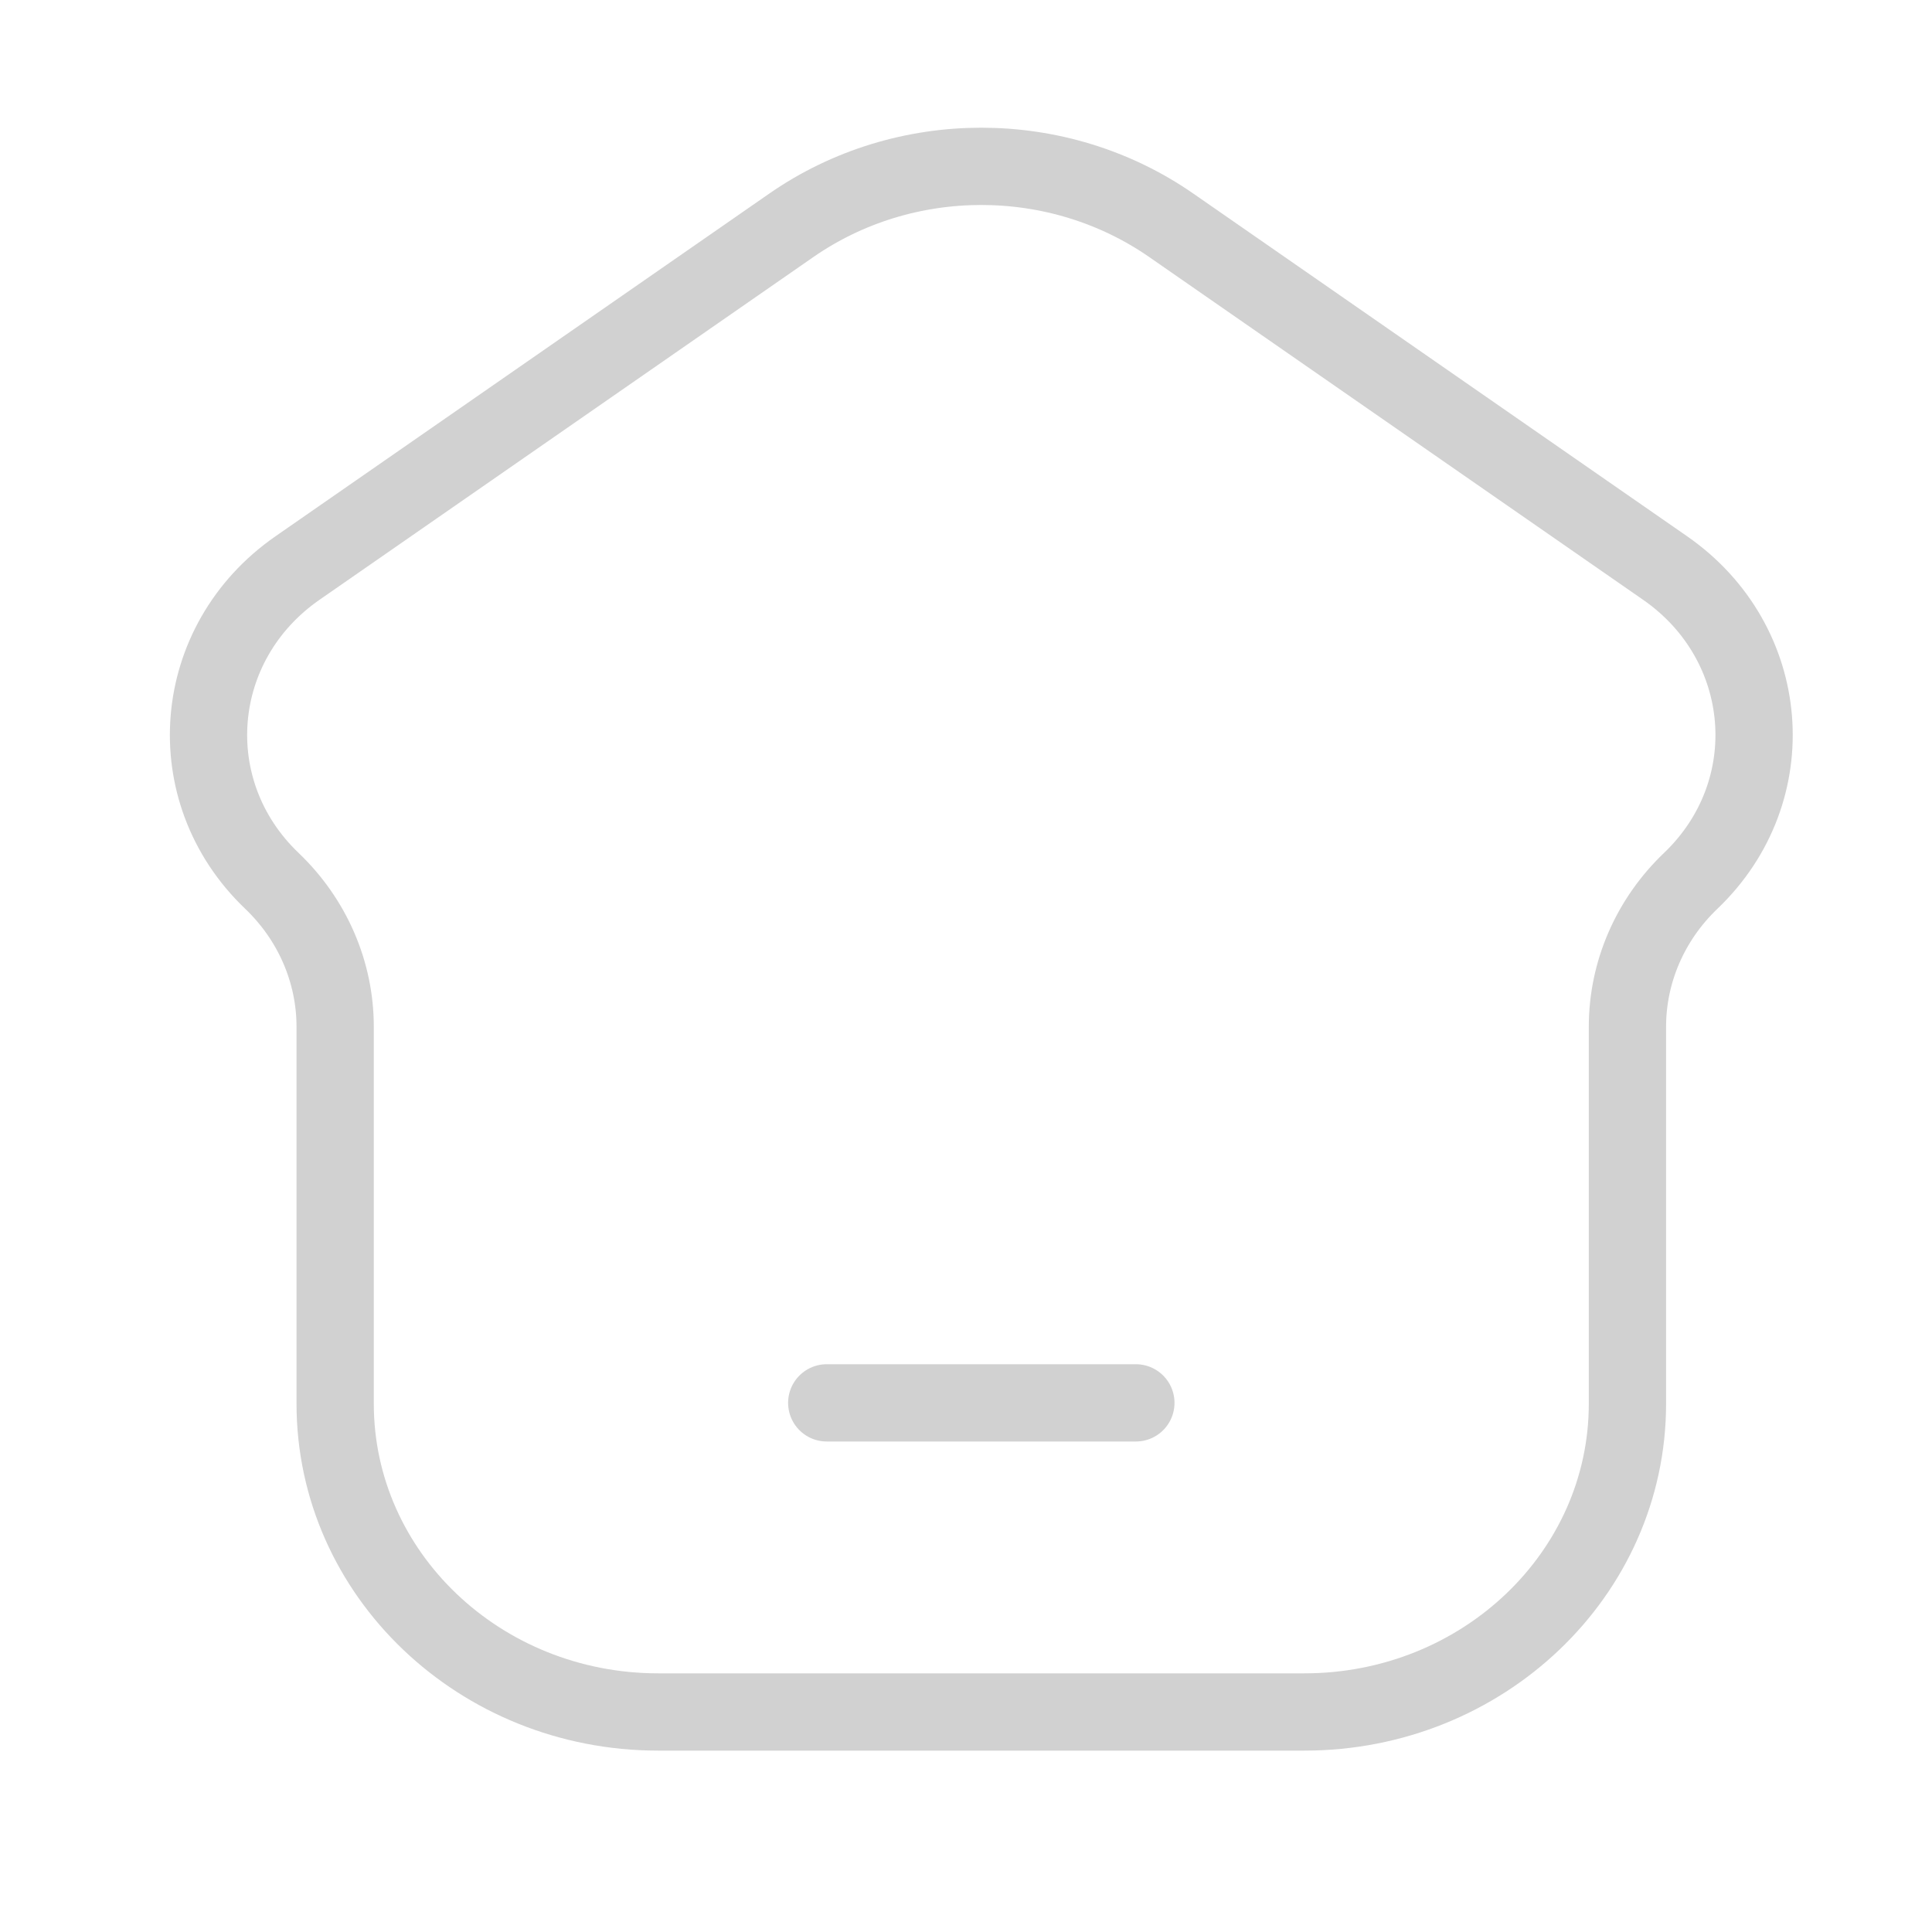 <svg width="25" height="25" viewBox="0 0 25 25" fill="none" xmlns="http://www.w3.org/2000/svg">
<path d="M10.698 18.153H14.698M16.878 22.153H8.518C6.209 22.153 4.337 20.367 4.337 18.164V13.286C4.337 12.578 4.042 11.898 3.518 11.398C2.302 10.237 2.46 8.315 3.85 7.35L10.239 2.916C11.705 1.898 13.691 1.898 15.157 2.916L21.546 7.35C22.936 8.315 23.094 10.237 21.878 11.398C21.354 11.898 21.059 12.578 21.059 13.286V18.164C21.059 20.367 19.187 22.153 16.878 22.153Z" stroke="#D1D1D1" stroke-linecap="round"/>
</svg>

